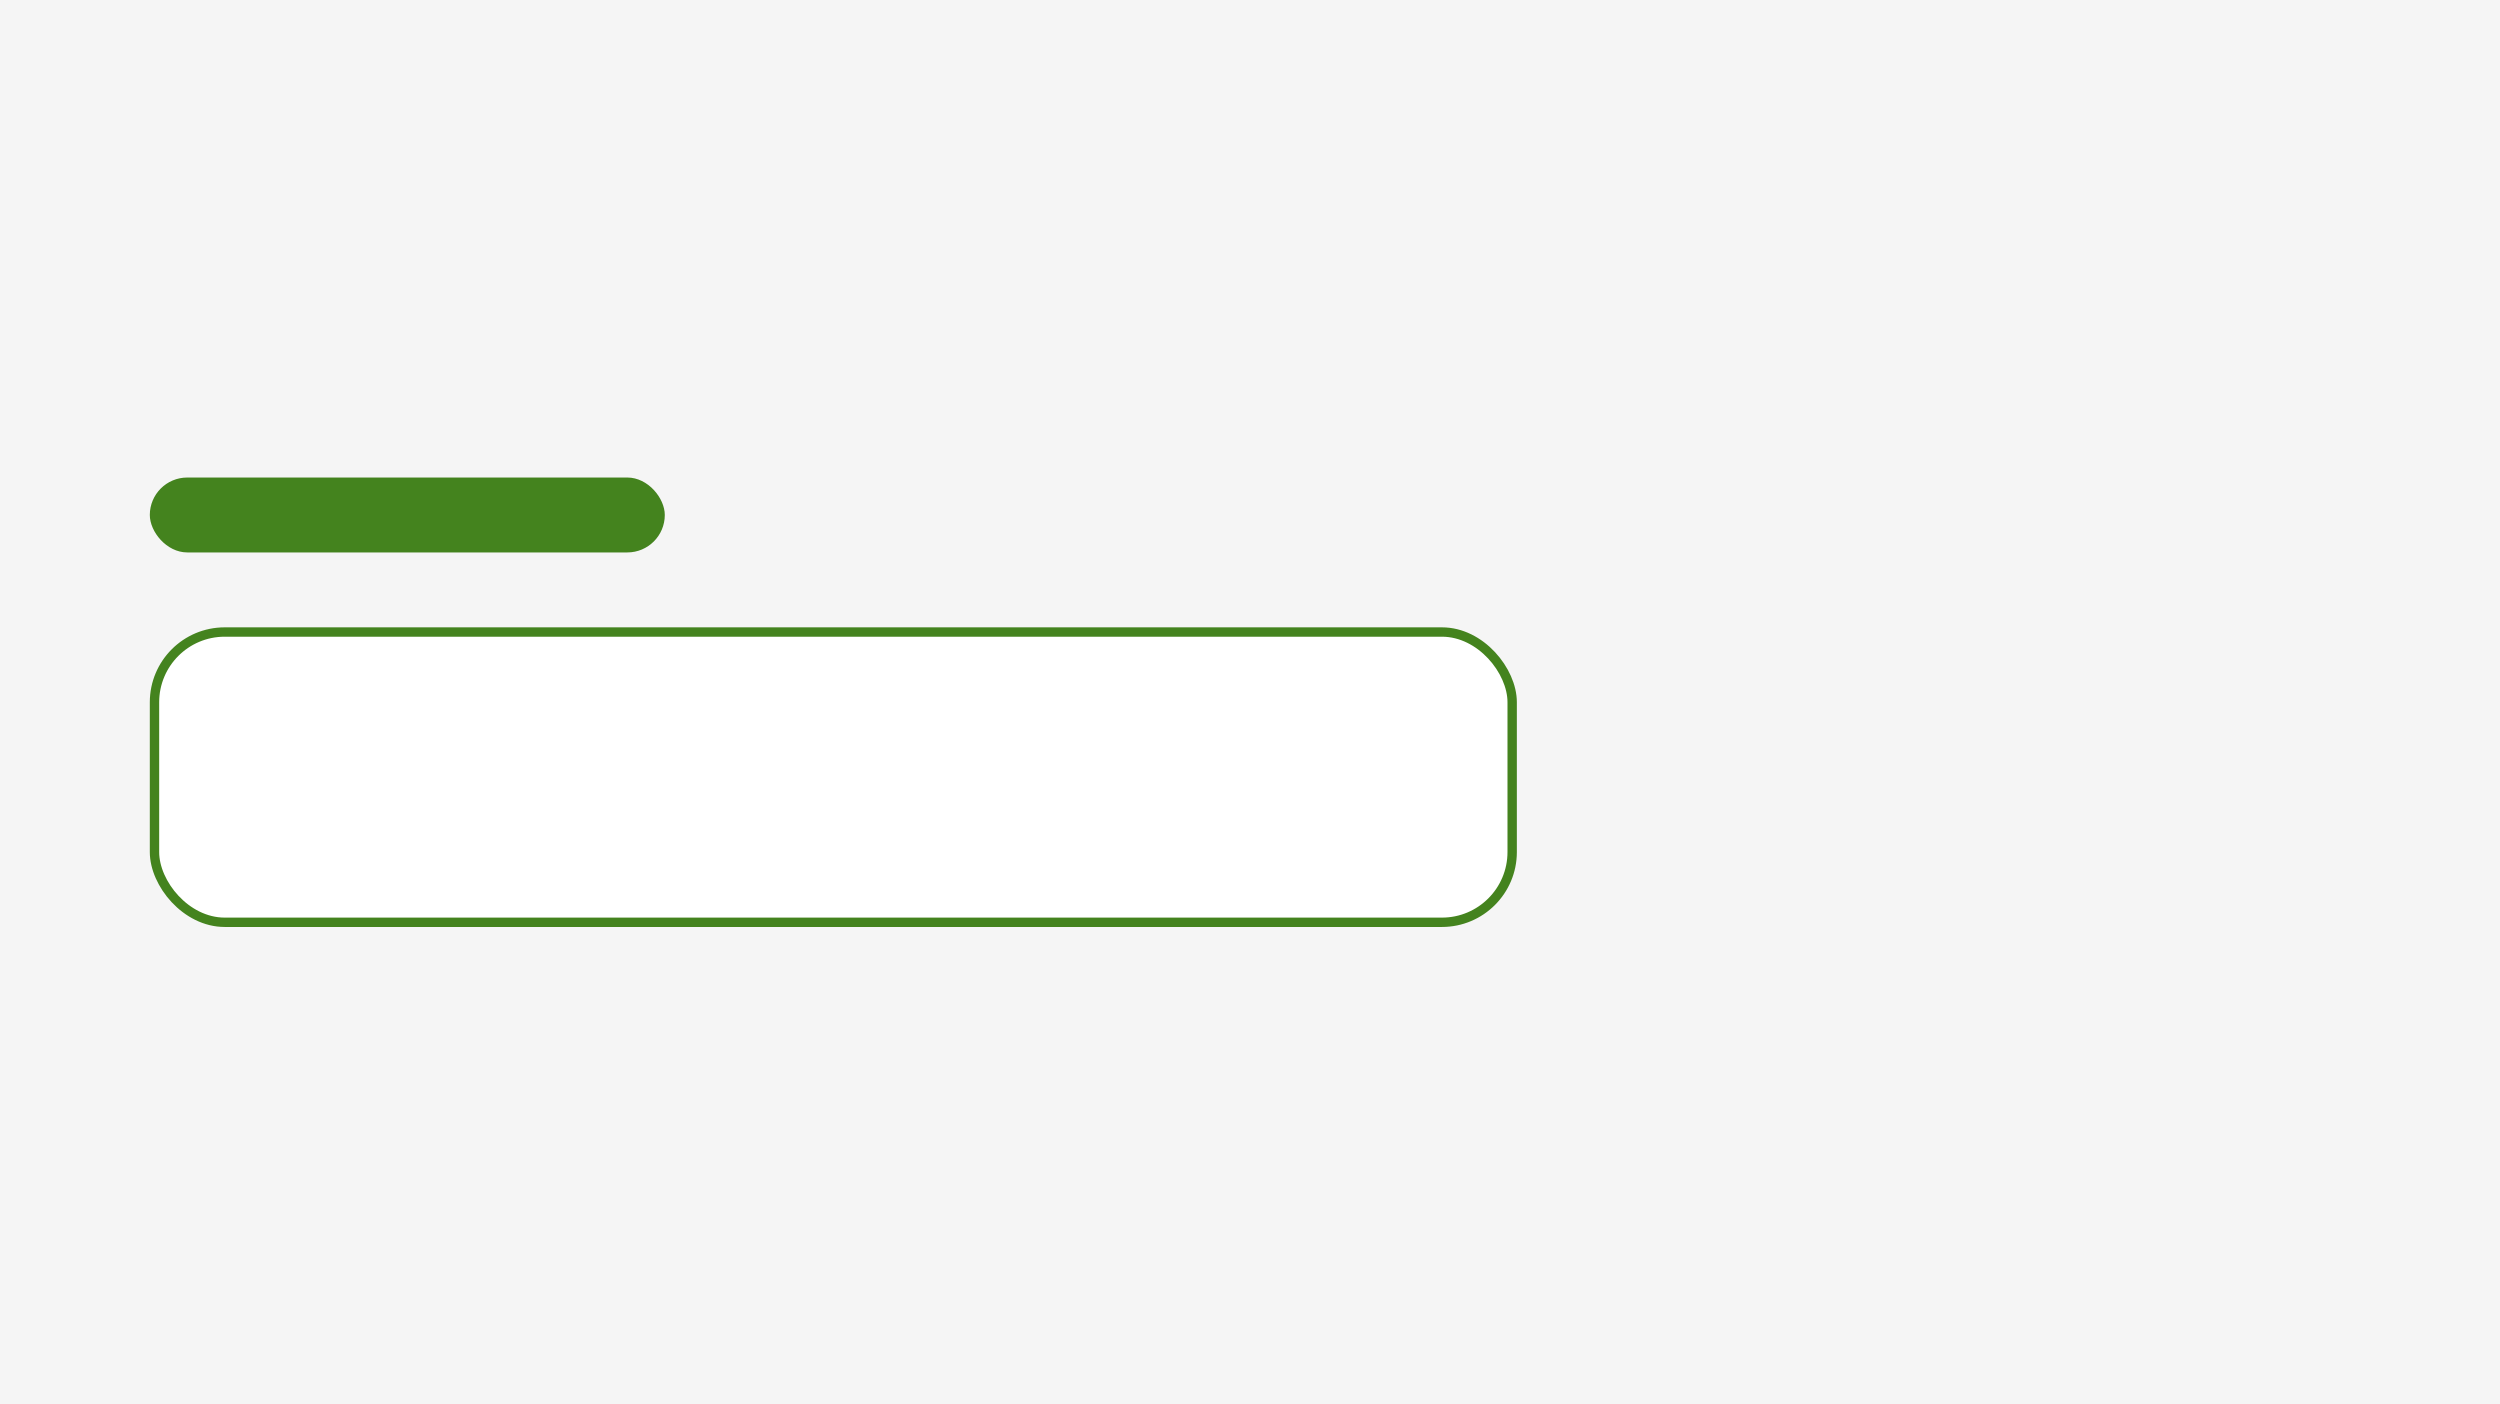 <svg width="267" height="150" viewBox="0 0 267 150" fill="none" xmlns="http://www.w3.org/2000/svg">
<mask id="path-1-inside-1_10643_18233" fill="white">
<path d="M0 0H267V150H0V0Z"/>
</mask>
<path d="M0 0H267V150H0V0Z" fill="#F5F5F5"/>
<path d="M267 149H0V151H267V149Z" fill="#F5F5F5" mask="url(#path-1-inside-1_10643_18233)"/>
<rect x="16.5" y="67.5" width="145" height="31" rx="7.5" fill="white"/>
<rect x="16.5" y="67.5" width="145" height="31" rx="7.5" stroke="#44831E"/>
<rect x="16" y="51" width="55" height="8" rx="4" fill="#44831E"/>
</svg>
